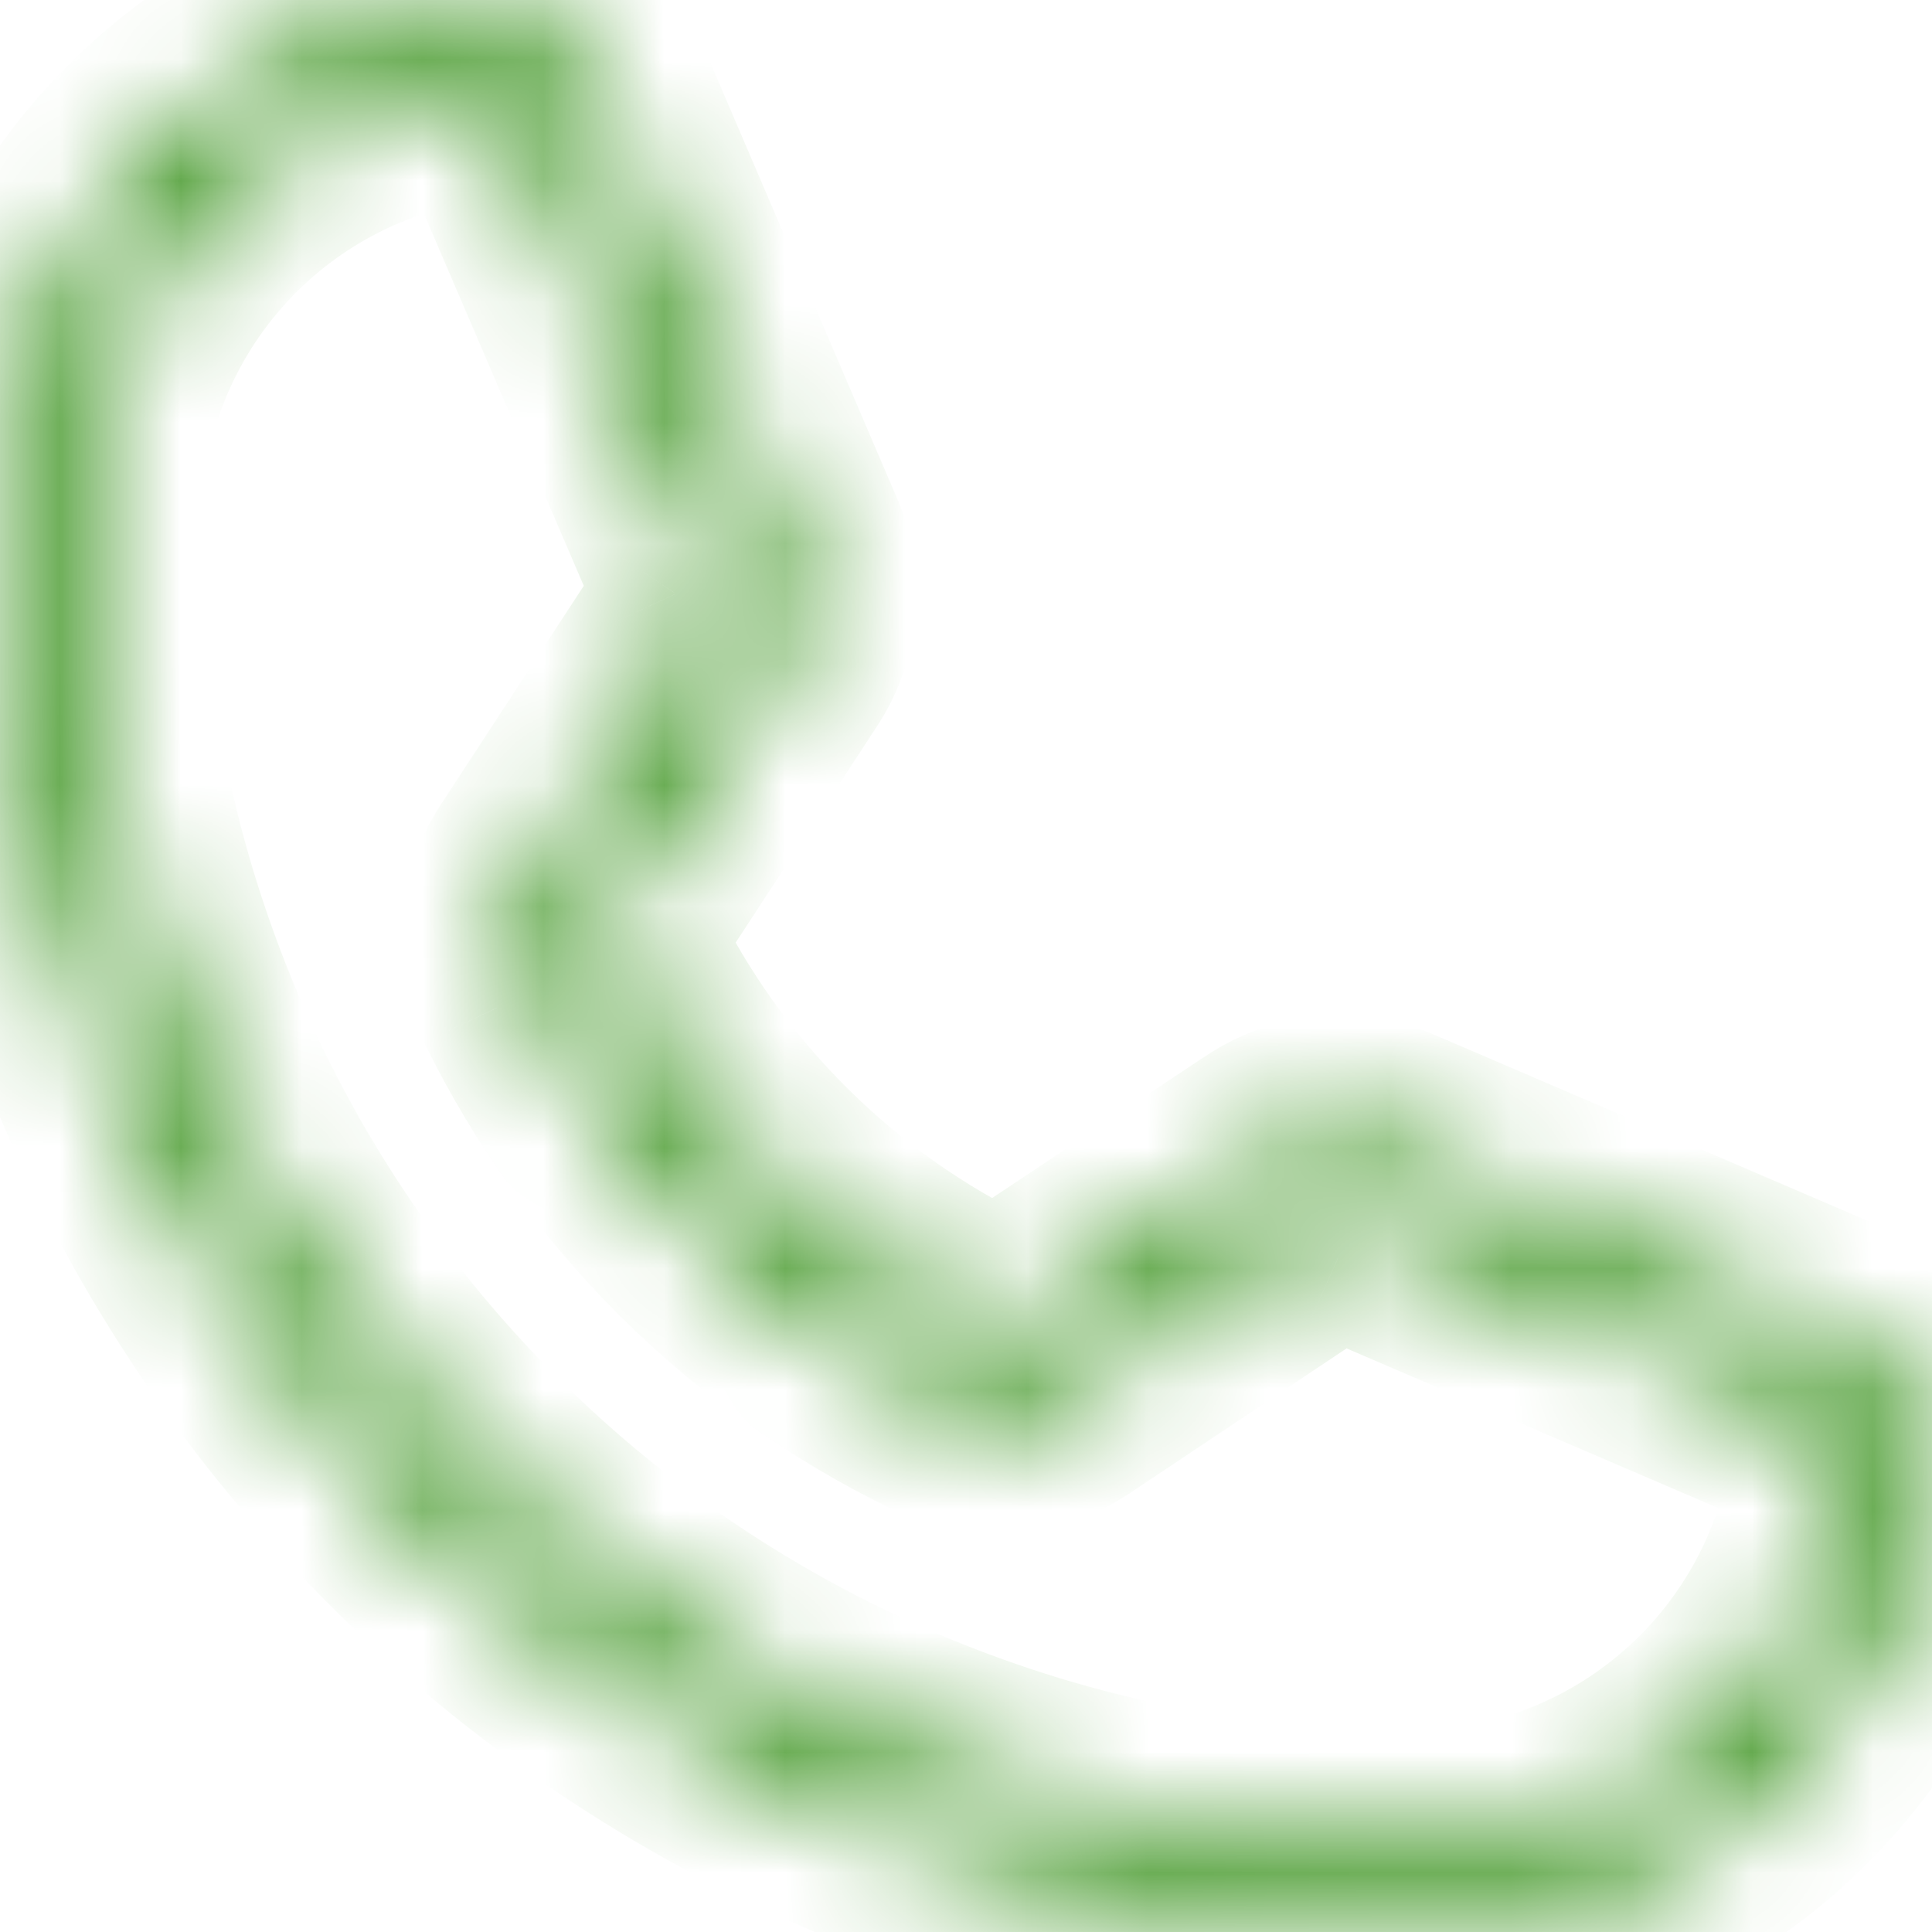 <svg width="16" height="16" viewBox="0 0 16 16" fill="none" xmlns="http://www.w3.org/2000/svg">
<mask id="path-1-inside-1_1_2418" fill="white">
<path d="M11.686 16C5.242 16 0 10.758 0 4.314C0.001 3.258 0.387 2.239 1.084 1.447C1.781 0.654 2.743 0.143 3.79 0.007C4.005 -0.018 4.223 0.027 4.411 0.135C4.599 0.243 4.747 0.409 4.833 0.608L6.511 4.523C6.576 4.675 6.602 4.84 6.588 5.005C6.573 5.169 6.518 5.328 6.427 5.466L5.042 7.586C5.009 7.633 4.99 7.688 4.985 7.745C4.981 7.803 4.992 7.86 5.017 7.912C5.675 9.261 6.769 10.349 8.122 11C8.172 11.025 8.228 11.036 8.284 11.031C8.34 11.027 8.393 11.008 8.439 10.975L10.534 9.581C10.672 9.487 10.832 9.429 10.998 9.413C11.165 9.397 11.332 9.423 11.486 9.489L15.392 11.167C15.591 11.253 15.757 11.401 15.865 11.589C15.973 11.777 16.018 11.995 15.993 12.21C15.857 13.257 15.346 14.219 14.553 14.916C13.761 15.613 12.742 15.999 11.686 16ZM3.915 0.666H3.873C2.987 0.782 2.173 1.215 1.584 1.887C0.994 2.558 0.668 3.42 0.668 4.314C0.67 7.235 1.832 10.037 3.897 12.103C5.963 14.168 8.765 15.33 11.686 15.332C12.579 15.332 13.442 15.006 14.113 14.416C14.784 13.827 15.218 13.013 15.334 12.127C15.341 12.055 15.324 11.983 15.287 11.921C15.249 11.859 15.192 11.811 15.125 11.785L11.219 10.107C11.168 10.084 11.112 10.075 11.057 10.079C11.002 10.084 10.948 10.102 10.901 10.132L8.815 11.526C8.671 11.623 8.505 11.681 8.332 11.695C8.159 11.708 7.986 11.675 7.83 11.601C6.344 10.881 5.143 9.685 4.416 8.204C4.342 8.048 4.309 7.875 4.321 7.703C4.332 7.53 4.388 7.364 4.482 7.219L5.868 5.099C5.899 5.052 5.918 4.999 5.922 4.943C5.926 4.888 5.916 4.832 5.893 4.781L4.215 0.875C4.192 0.814 4.151 0.762 4.097 0.724C4.044 0.687 3.98 0.667 3.915 0.666Z"/>
</mask>
<path d="M0 4.314L-1 4.313V4.314H0ZM3.79 0.007L3.674 -0.987L3.661 -0.985L3.79 0.007ZM4.833 0.608L5.752 0.214L5.75 0.21L4.833 0.608ZM6.511 4.523L7.43 4.129L7.43 4.129L6.511 4.523ZM6.427 5.466L5.591 4.917L5.59 4.919L6.427 5.466ZM5.042 7.586L5.866 8.152L5.872 8.143L5.879 8.133L5.042 7.586ZM5.017 7.912L4.116 8.345L4.118 8.35L5.017 7.912ZM8.122 11L8.568 10.105L8.562 10.102L8.555 10.099L8.122 11ZM8.439 10.975L7.885 10.142L7.871 10.152L7.858 10.161L8.439 10.975ZM10.534 9.581L11.088 10.414L11.097 10.407L10.534 9.581ZM11.486 9.489L11.091 10.408L11.091 10.408L11.486 9.489ZM15.392 11.167L15.79 10.25L15.787 10.248L15.392 11.167ZM15.993 12.21L16.985 12.339L16.986 12.326L15.993 12.21ZM3.915 0.666L3.925 -0.334H3.915V0.666ZM3.873 0.666V-0.334H3.808L3.744 -0.325L3.873 0.666ZM0.668 4.314L-0.332 4.313L-0.332 4.315L0.668 4.314ZM11.686 15.332L11.685 16.332L11.687 16.332L11.686 15.332ZM15.334 12.127L16.325 12.256L16.328 12.24L16.329 12.223L15.334 12.127ZM15.125 11.785L14.73 12.704L14.742 12.709L14.755 12.714L15.125 11.785ZM11.219 10.107L10.813 11.021L10.824 11.026L11.219 10.107ZM10.901 10.132L10.357 9.293L10.346 9.3L10.901 10.132ZM8.815 11.526L8.259 10.694L8.253 10.699L8.815 11.526ZM7.83 11.601L7.394 12.501L7.4 12.504L7.83 11.601ZM4.416 8.204L3.512 8.632L3.518 8.644L4.416 8.204ZM4.482 7.219L3.645 6.672L3.645 6.672L4.482 7.219ZM5.868 5.099L5.037 4.543L5.031 4.551L5.868 5.099ZM5.893 4.781L4.974 5.176L4.979 5.188L4.985 5.2L5.893 4.781ZM4.215 0.875L3.282 1.234L3.289 1.252L3.296 1.27L4.215 0.875ZM11.686 15C5.794 15 1 10.206 1 4.314H-1C-1 11.31 4.69 17 11.686 17V15ZM1 4.315C1.001 3.502 1.298 2.718 1.835 2.107L0.333 0.786C-0.525 1.761 -0.998 3.014 -1 4.313L1 4.315ZM1.835 2.107C2.372 1.497 3.112 1.103 3.918 0.998L3.661 -0.985C2.374 -0.818 1.191 -0.188 0.333 0.786L1.835 2.107ZM3.905 1C3.908 1 3.91 1 3.912 1.001L4.91 -0.732C4.536 -0.947 4.103 -1.036 3.674 -0.986L3.905 1ZM3.912 1.001C3.913 1.002 3.915 1.004 3.916 1.006L5.75 0.21C5.578 -0.186 5.284 -0.516 4.91 -0.732L3.912 1.001ZM3.914 1.002L5.592 4.917L7.43 4.129L5.752 0.214L3.914 1.002ZM5.591 4.916L5.591 4.917L7.584 5.093C7.613 4.764 7.56 4.433 7.43 4.129L5.591 4.916ZM5.591 4.917L5.591 4.917L7.263 6.014C7.445 5.738 7.555 5.422 7.584 5.093L5.591 4.917ZM5.59 4.919L4.205 7.039L5.879 8.133L7.264 6.013L5.59 4.919ZM4.218 7.02C4.085 7.212 4.006 7.436 3.988 7.669L5.982 7.822C5.973 7.941 5.933 8.055 5.866 8.152L4.218 7.02ZM3.988 7.669C3.97 7.902 4.014 8.135 4.116 8.345L5.918 7.478C5.969 7.585 5.992 7.704 5.982 7.822L3.988 7.669ZM4.118 8.35C4.874 9.902 6.132 11.153 7.689 11.901L8.555 10.099C7.405 9.546 6.475 8.621 5.916 7.473L4.118 8.35ZM7.676 11.895C7.888 12.001 8.126 12.047 8.363 12.028L8.205 10.035C8.33 10.025 8.456 10.049 8.568 10.105L7.676 11.895ZM8.363 12.028C8.599 12.01 8.827 11.927 9.02 11.789L7.858 10.161C7.96 10.088 8.08 10.044 8.205 10.035L8.363 12.028ZM8.993 11.808L11.088 10.414L9.98 8.748L7.885 10.142L8.993 11.808ZM11.097 10.407C11.096 10.408 11.095 10.408 11.094 10.409L10.902 8.418C10.568 8.45 10.248 8.566 9.971 8.755L11.097 10.407ZM11.094 10.409C11.093 10.409 11.092 10.408 11.091 10.408L11.88 8.57C11.572 8.438 11.236 8.386 10.902 8.418L11.094 10.409ZM11.091 10.408L14.998 12.086L15.787 10.248L11.88 8.57L11.091 10.408ZM14.994 12.084C14.996 12.085 14.998 12.087 14.999 12.088L16.732 11.09C16.516 10.716 16.186 10.422 15.79 10.25L14.994 12.084ZM14.999 12.088C15 12.09 15 12.092 15 12.095L16.986 12.326C17.036 11.898 16.947 11.464 16.732 11.09L14.999 12.088ZM15.002 12.082C14.897 12.888 14.503 13.628 13.893 14.165L15.214 15.667C16.188 14.809 16.818 13.627 16.985 12.339L15.002 12.082ZM13.893 14.165C13.282 14.702 12.498 14.999 11.685 15L11.687 17C12.986 16.998 14.239 16.524 15.214 15.667L13.893 14.165ZM3.915 -0.334H3.873V1.666H3.915V-0.334ZM3.744 -0.325C2.617 -0.179 1.582 0.373 0.832 1.227L2.335 2.547C2.764 2.058 3.357 1.742 4.002 1.658L3.744 -0.325ZM0.832 1.227C0.083 2.08 -0.331 3.177 -0.332 4.313L1.668 4.315C1.668 3.664 1.905 3.036 2.335 2.547L0.832 1.227ZM-0.332 4.315C-0.33 7.501 0.937 10.556 3.19 12.81L4.604 11.396C2.726 9.517 1.67 6.97 1.668 4.313L-0.332 4.315ZM3.19 12.81C5.443 15.063 8.499 16.33 11.685 16.332L11.687 14.332C9.03 14.33 6.483 13.274 4.604 11.396L3.19 12.81ZM11.687 16.332C12.823 16.331 13.92 15.918 14.774 15.168L13.453 13.665C12.964 14.095 12.336 14.332 11.685 14.332L11.687 16.332ZM14.774 15.168C15.627 14.418 16.178 13.383 16.325 12.256L14.342 11.998C14.258 12.643 13.942 13.236 13.453 13.665L14.774 15.168ZM16.329 12.223C16.357 11.936 16.291 11.647 16.14 11.4L14.433 12.442C14.358 12.319 14.325 12.174 14.338 12.031L16.329 12.223ZM16.14 11.4C15.99 11.154 15.764 10.963 15.495 10.856L14.755 12.714C14.621 12.66 14.508 12.565 14.433 12.442L16.14 11.4ZM15.52 10.866L11.613 9.188L10.824 11.026L14.73 12.704L15.52 10.866ZM11.624 9.193C11.422 9.103 11.199 9.065 10.978 9.082L11.136 11.076C11.025 11.085 10.914 11.066 10.813 11.021L11.624 9.193ZM10.978 9.082C10.757 9.1 10.543 9.172 10.357 9.293L11.446 10.971C11.353 11.031 11.246 11.067 11.136 11.076L10.978 9.082ZM10.346 9.3L8.259 10.694L9.37 12.357L11.457 10.963L10.346 9.3ZM8.253 10.699C8.254 10.698 8.255 10.698 8.256 10.697L8.408 12.692C8.755 12.665 9.089 12.549 9.376 12.353L8.253 10.699ZM8.256 10.697C8.257 10.697 8.258 10.698 8.259 10.698L7.4 12.504C7.714 12.653 8.061 12.718 8.408 12.692L8.256 10.697ZM8.266 10.701C6.981 10.079 5.942 9.045 5.313 7.763L3.518 8.644C4.343 10.326 5.708 11.684 7.394 12.501L8.266 10.701ZM5.319 7.775C5.318 7.774 5.318 7.772 5.318 7.77L3.323 7.635C3.3 7.978 3.365 8.322 3.512 8.632L5.319 7.775ZM5.318 7.77C5.318 7.768 5.319 7.767 5.32 7.765L3.645 6.672C3.457 6.96 3.346 7.292 3.323 7.635L5.318 7.77ZM5.32 7.766L6.705 5.646L5.031 4.551L3.645 6.672L5.32 7.766ZM6.699 5.654C6.825 5.466 6.901 5.248 6.919 5.022L4.925 4.865C4.934 4.749 4.973 4.639 5.037 4.543L6.699 5.654ZM6.919 5.022C6.937 4.796 6.896 4.569 6.801 4.363L4.985 5.2C4.937 5.095 4.916 4.98 4.925 4.865L6.919 5.022ZM6.812 4.387L5.134 0.48L3.296 1.27L4.974 5.176L6.812 4.387ZM5.149 0.516C5.053 0.268 4.886 0.054 4.668 -0.097L3.527 1.546C3.416 1.469 3.33 1.36 3.282 1.234L5.149 0.516ZM4.668 -0.097C4.449 -0.249 4.191 -0.331 3.925 -0.334L3.905 1.666C3.769 1.665 3.638 1.623 3.527 1.546L4.668 -0.097Z" fill="#278808" mask="url(#path-1-inside-1_1_2418)"/>
</svg>
